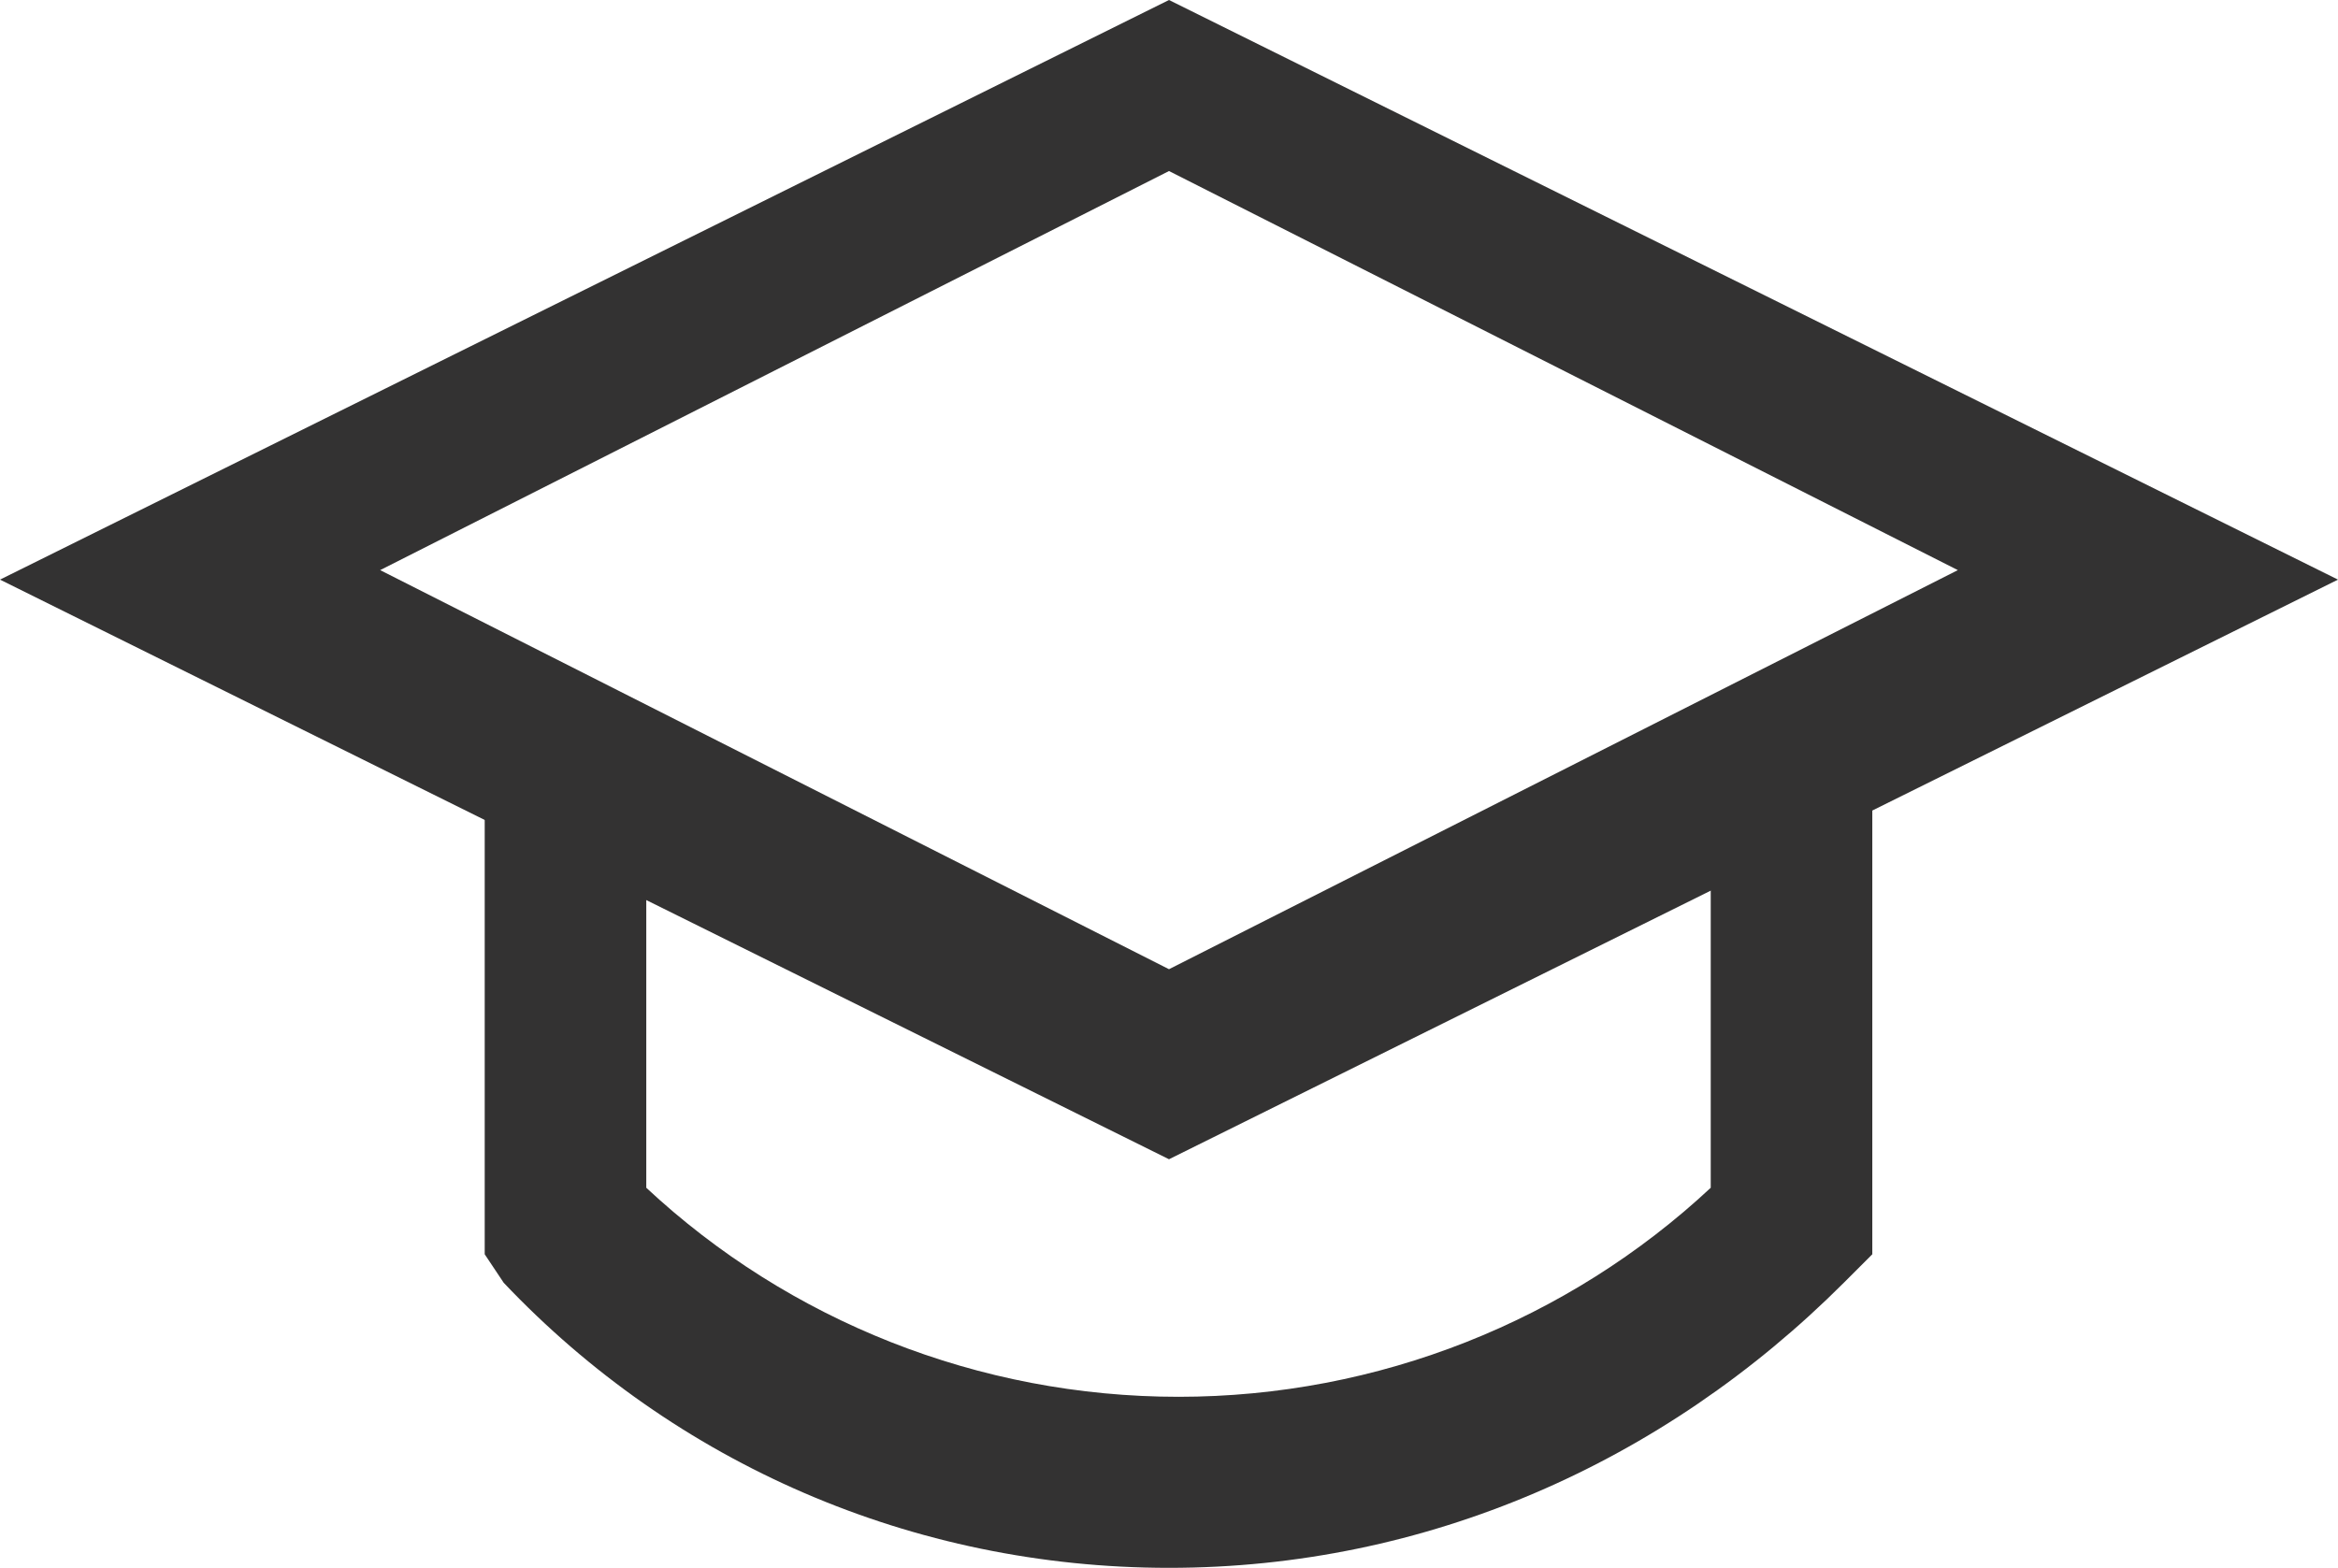 <svg xmlns="http://www.w3.org/2000/svg" width="24.6" height="16.5"><g class="start"><path fill="#333232" d="M12.3 16.5c-2.7 0-5.2-1.1-7-3l-.2-.3v-5.3h1.7v4.6c1.5 1.4 3.5 2.2 5.6 2.2s4.1-.8 5.6-2.2v-4.6h1.7v5.3l-.3.3c-1.9 1.9-4.4 3-7.1 3z"/><path fill="#333232" d="M12.3 12.2l-12.3-6.1 12.3-6.1 12.3 6.1-12.3 6.1zm-8.3-6.2l8.3 4.2 8.3-4.2-8.3-4.2-8.3 4.2z"/></g></svg>
